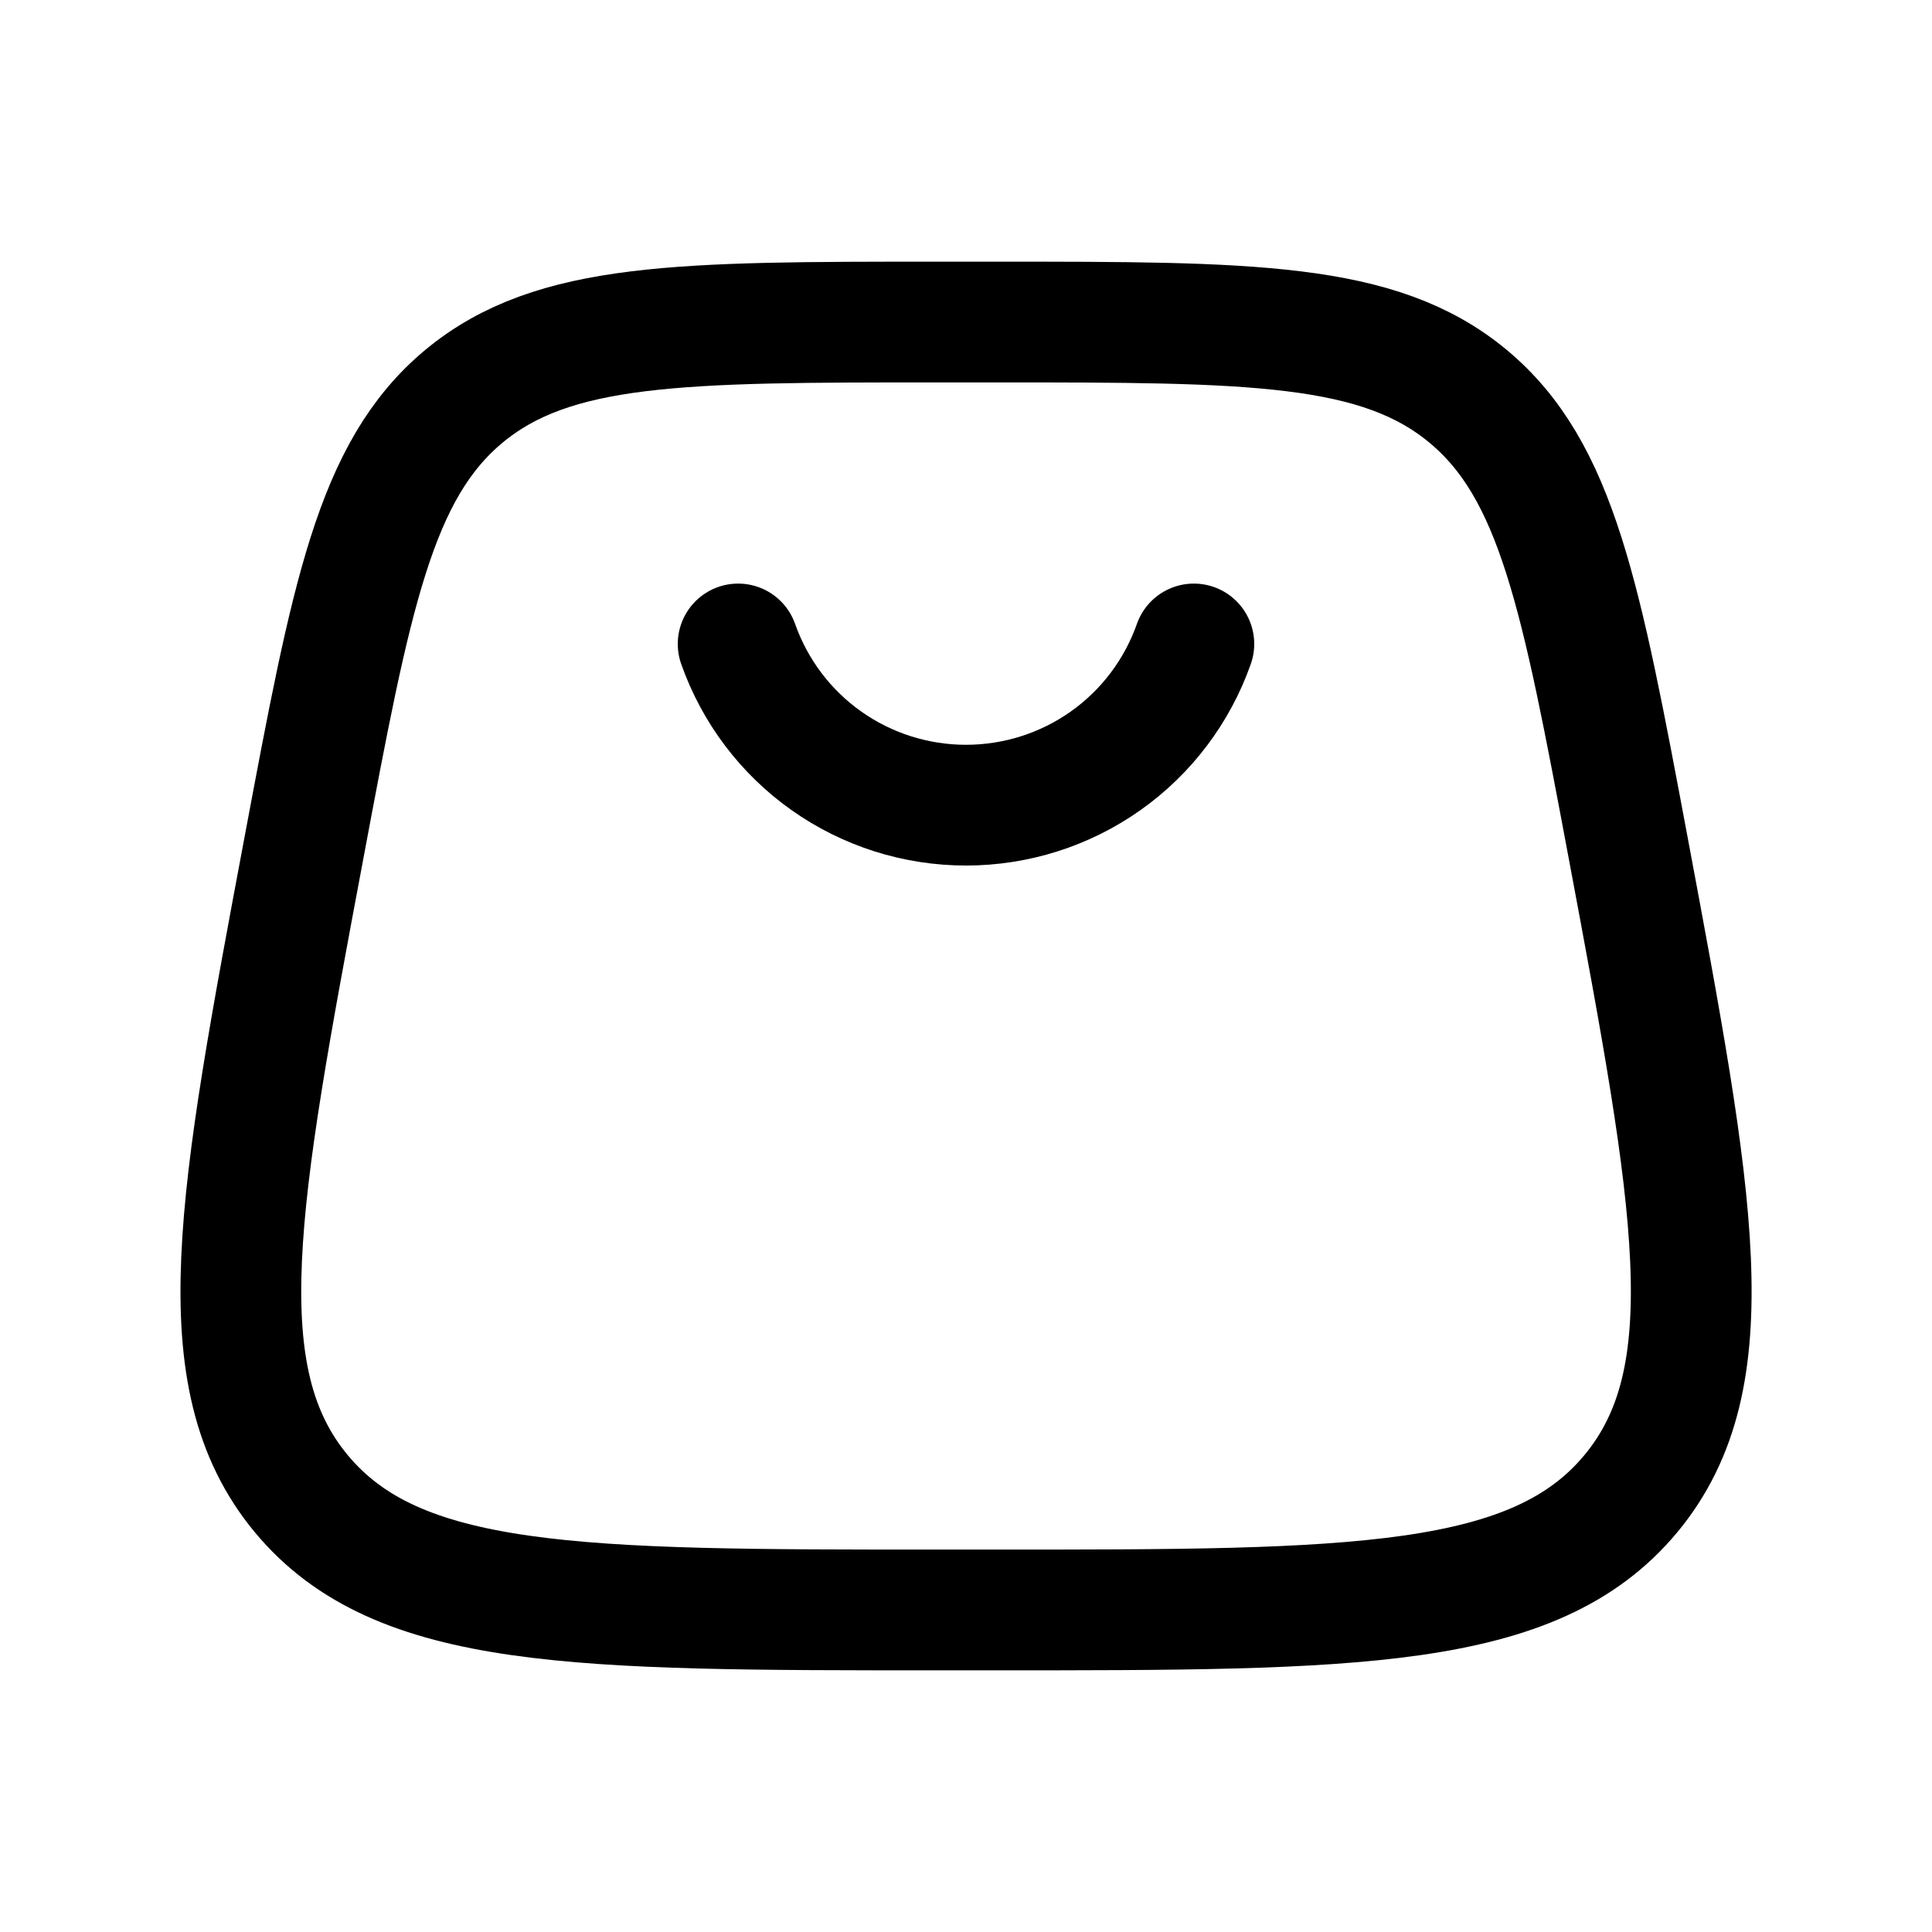 <svg width="16" height="16" viewBox="0 0 16 16" fill="none" xmlns="http://www.w3.org/2000/svg">
    <path
        d="M6.113 5.333C6.251 5.724 6.506 6.062 6.844 6.301C7.182 6.54 7.586 6.668 8 6.668C8.414 6.668 8.818 6.54 9.156 6.301C9.494 6.062 9.749 5.724 9.887 5.333M2.495 12.37C3.295 13.333 4.783 13.333 7.76 13.333H8.24C11.217 13.333 12.706 13.333 13.506 12.37C14.306 11.406 14.031 9.943 13.483 7.017C13.093 4.937 12.897 3.896 12.157 3.281C11.417 2.667 10.357 2.667 8.241 2.667H7.759C5.643 2.667 4.584 2.667 3.843 3.281C3.103 3.896 2.908 4.937 2.518 7.017C1.969 9.943 1.695 11.406 2.495 12.37Z"
        stroke="currentColor" stroke-linecap="round" />
</svg>
